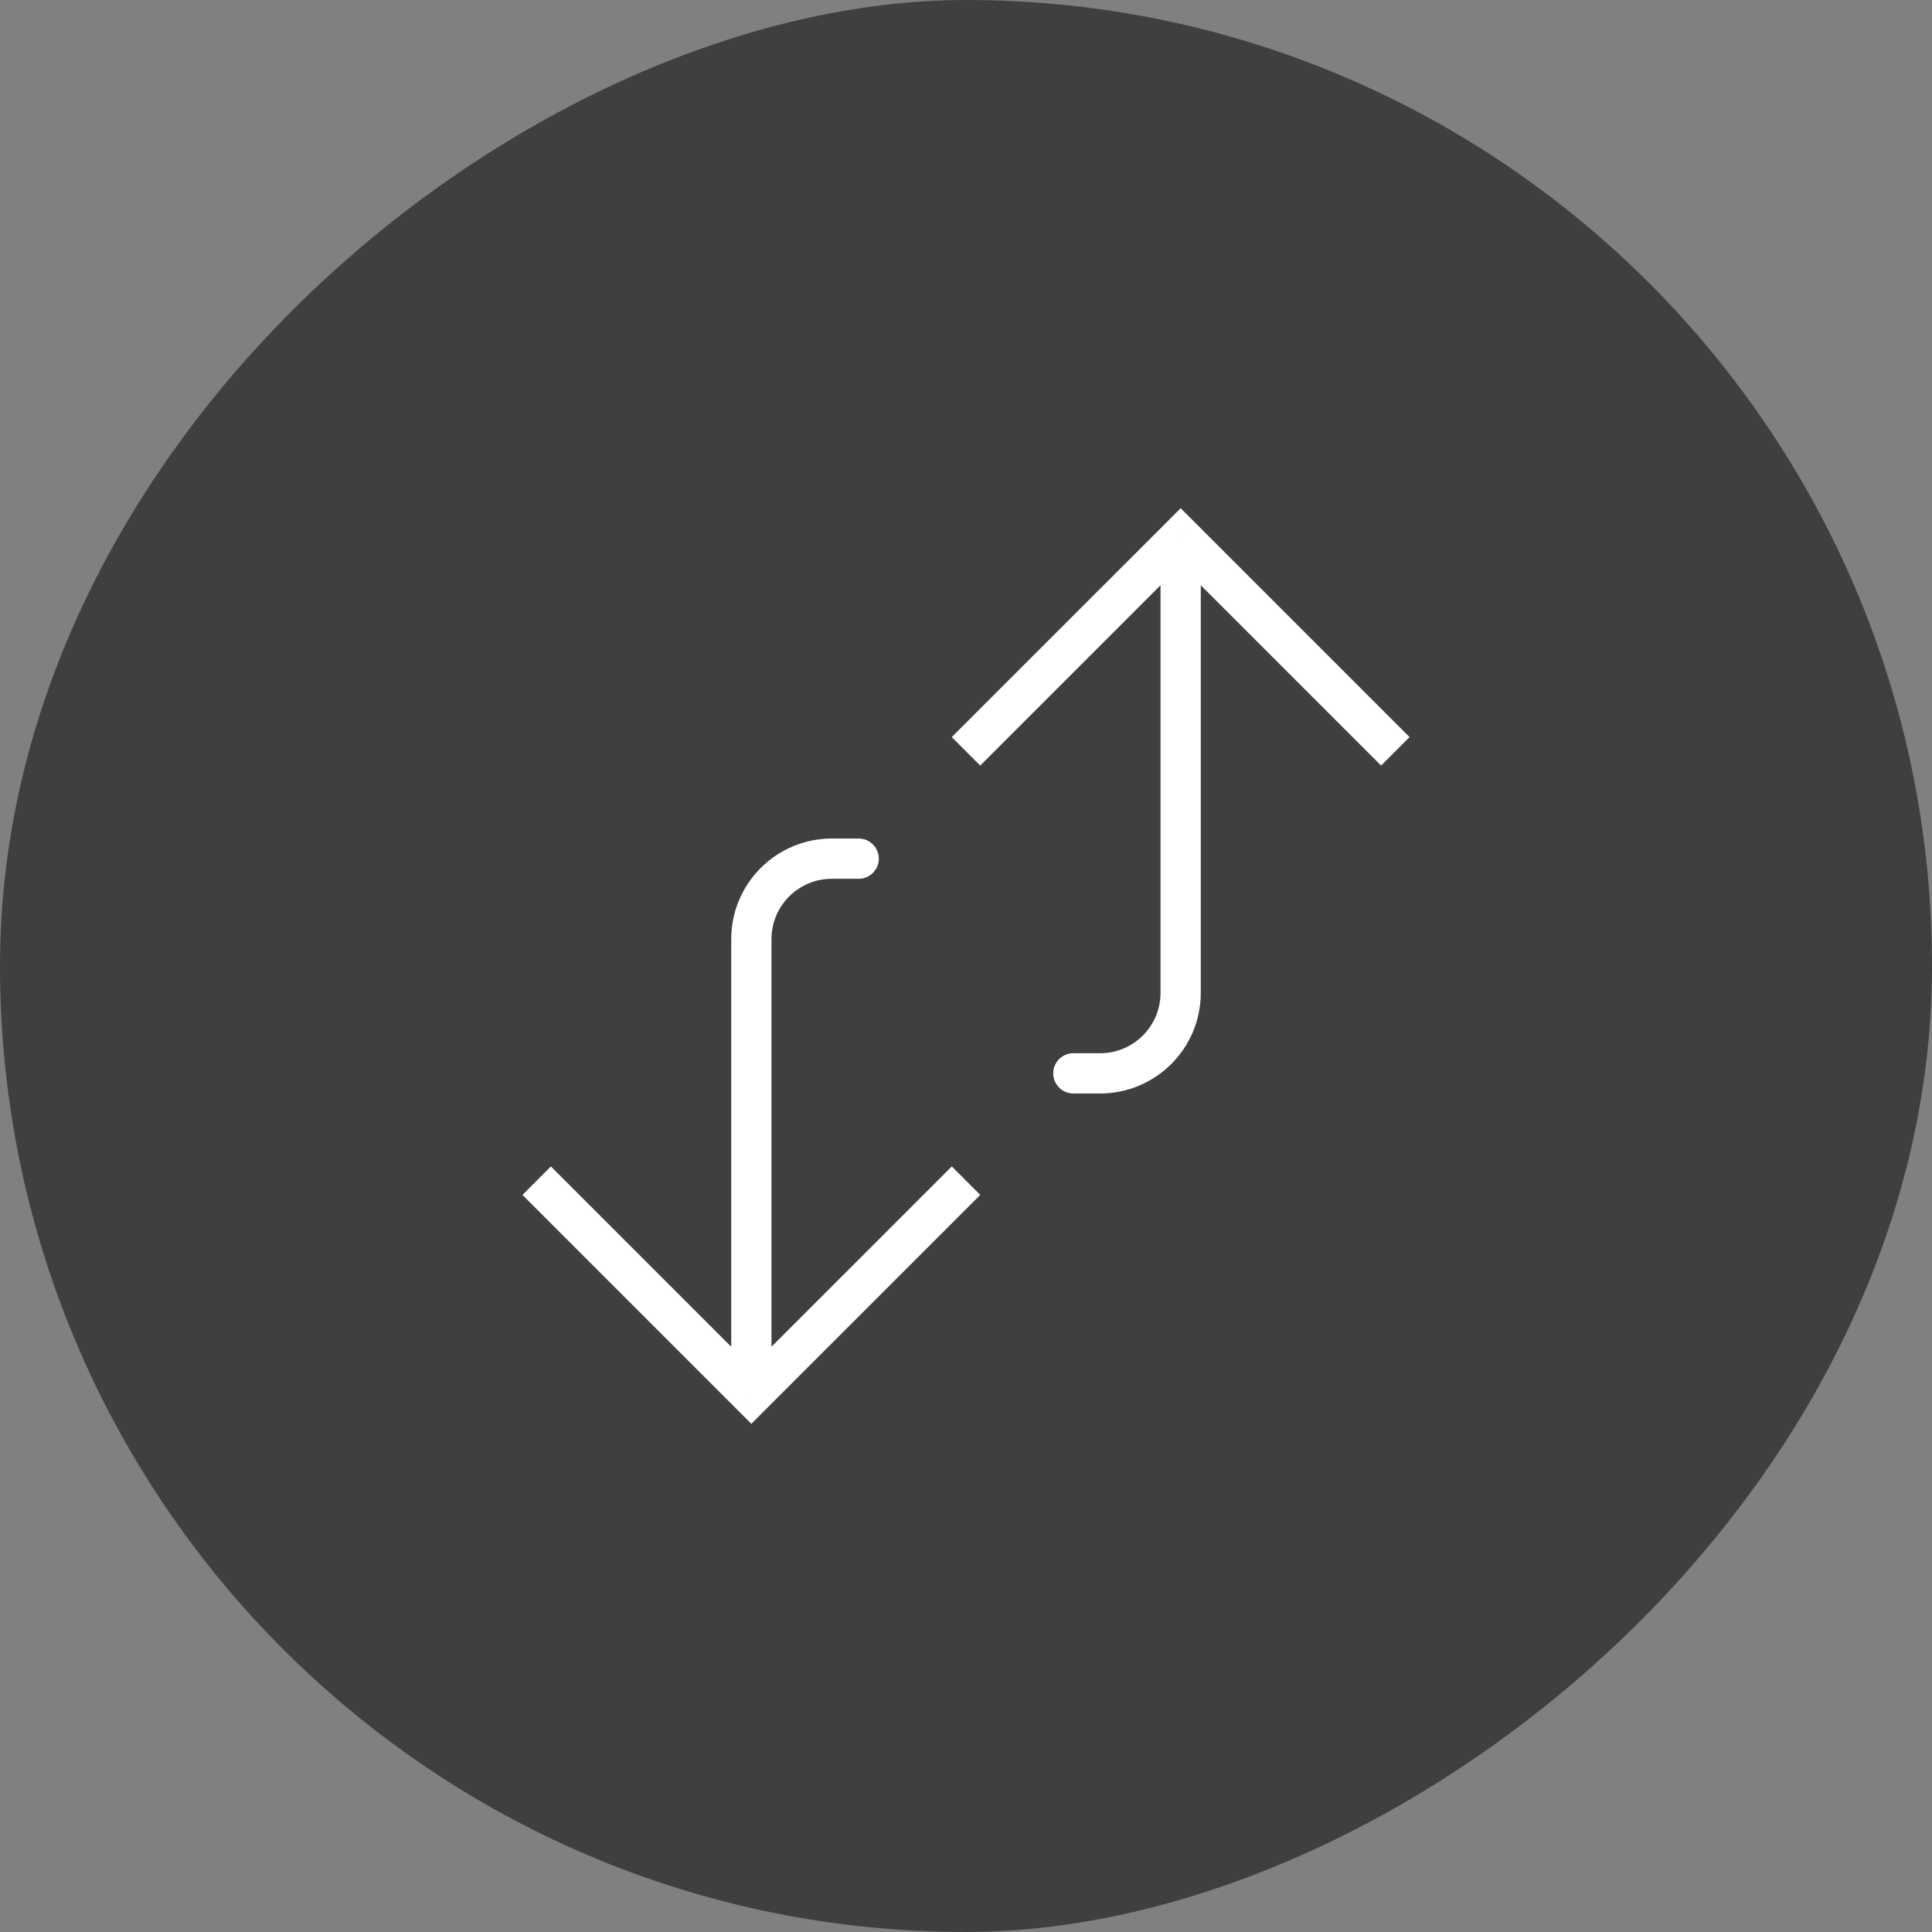   <svg width="48" height="48" viewBox="0 0 48 48" fill="none" xmlns="http://www.w3.org/2000/svg">
    <rect x="0" y="0" width="48" height="48" fill="#808080" stroke="none"/>
    <rect y="48" width="48" height="48" rx="24" transform="rotate(-90 0 48)" fill="#3E3F40" />
    <path
      d="M18.667 34.667L18.313 35.02L18.667 35.374L19.02 35.02L18.667 34.667ZM18.667 23.333L18.167 23.333L18.667 23.333ZM21.334 21.833C21.61 21.833 21.834 21.61 21.834 21.333C21.834 21.057 21.61 20.833 21.334 20.833L21.334 21.833ZM12.98 29.687L18.313 35.02L19.02 34.313L13.687 28.98L12.98 29.687ZM19.02 35.02L24.354 29.687L23.647 28.98L18.313 34.313L19.02 35.02ZM19.167 34.667L19.167 23.333L18.167 23.333L18.167 34.667L19.167 34.667ZM20.667 21.833L21.334 21.833L21.334 20.833L20.667 20.833L20.667 21.833ZM19.167 23.333C19.167 22.505 19.838 21.833 20.667 21.833L20.667 20.833C19.286 20.833 18.167 21.953 18.167 23.333L19.167 23.333Z"
      fill="white"
    />
    <path
      d="M29.333 13.333L28.98 12.98L29.333 12.626L29.687 12.98L29.333 13.333ZM29.333 24.667L28.833 24.667L29.333 24.667ZM26.667 27.167C26.39 27.167 26.167 26.943 26.167 26.667C26.167 26.39 26.39 26.167 26.667 26.167L26.667 27.167ZM23.646 18.313L28.98 12.98L29.687 13.687L24.354 19.02L23.646 18.313ZM29.687 12.98L35.02 18.313L34.313 19.02L28.98 13.687L29.687 12.98ZM29.833 13.333L29.833 24.667L28.833 24.667L28.833 13.333L29.833 13.333ZM27.333 27.167L26.667 27.167L26.667 26.167L27.333 26.167L27.333 27.167ZM29.833 24.667C29.833 26.047 28.714 27.167 27.333 27.167L27.333 26.167C28.162 26.167 28.833 25.495 28.833 24.667L29.833 24.667Z"
      fill="white"
    />
  </svg>